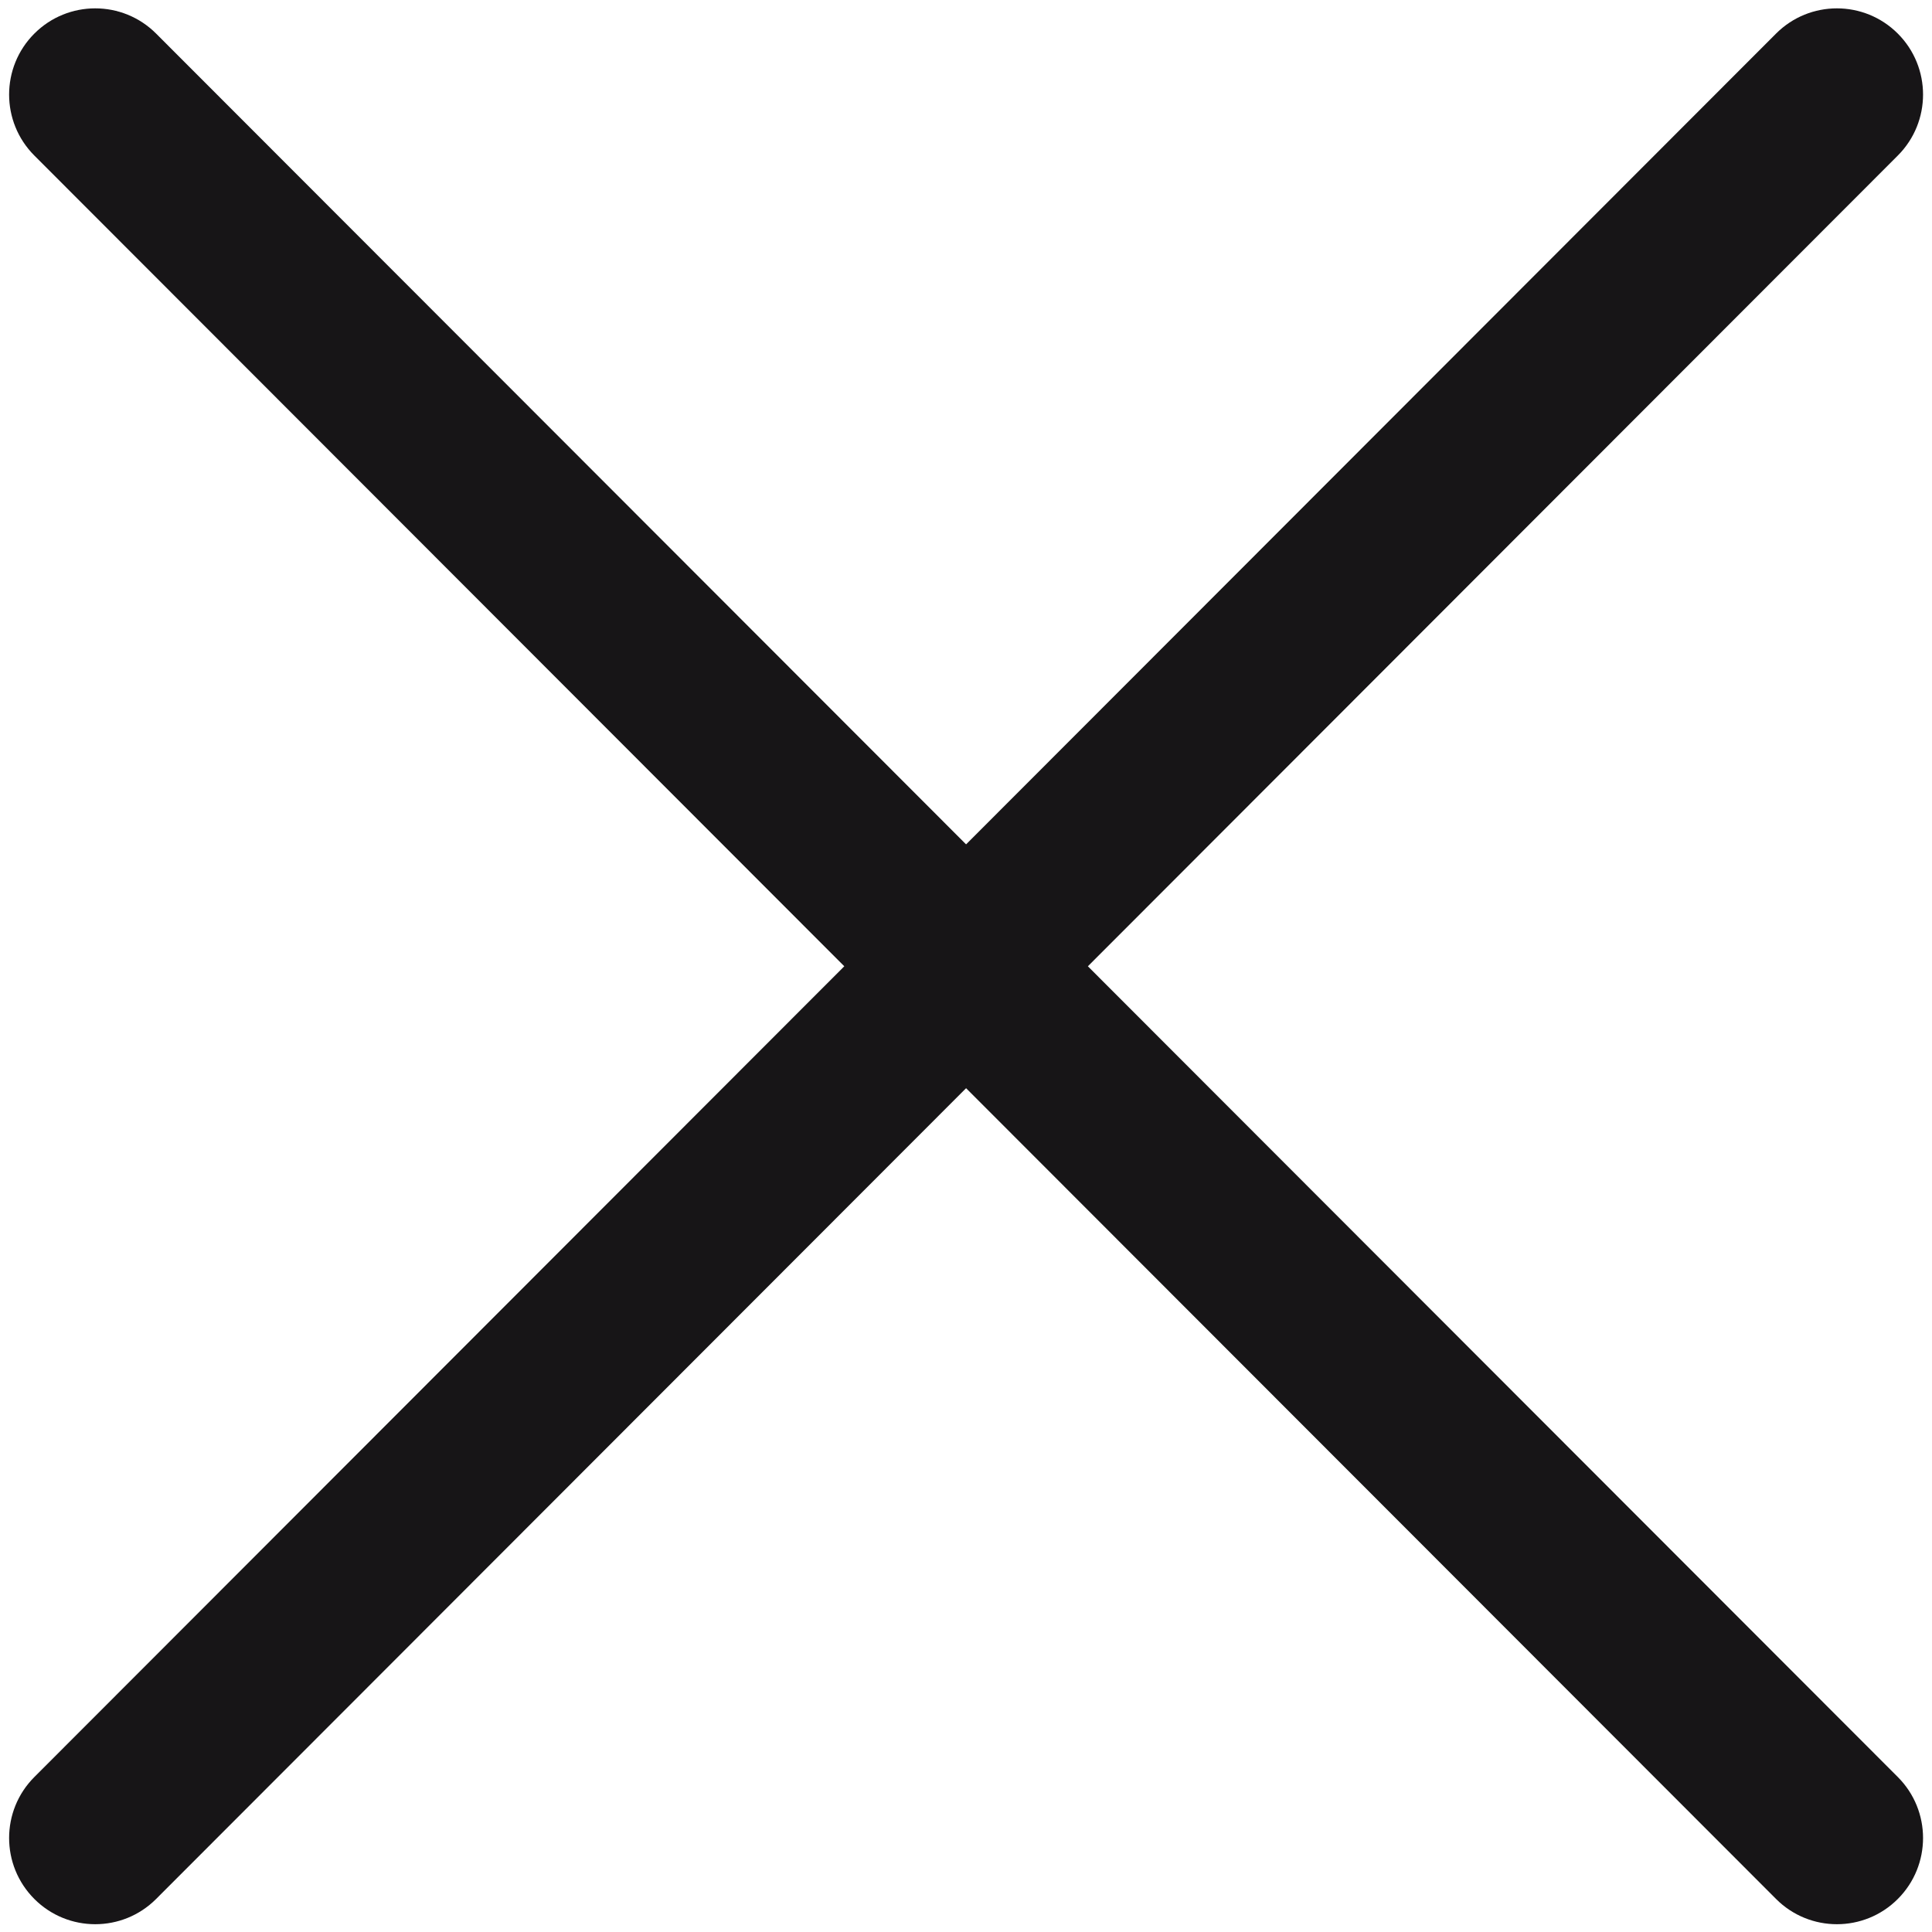 <svg xmlns="http://www.w3.org/2000/svg" xmlns:xlink="http://www.w3.org/1999/xlink" width="500" zoomAndPan="magnify" viewBox="0 0 375 375" height="500" preserveAspectRatio="xMidYMid meet" version="1.0"><defs><clipPath id="8eed925b5e"><path d="M 1 1 L 374 1 L 374 373.5 L 1 373.5 Z M 1 1 " clip-rule="nonzero"/></clipPath></defs><g clip-path="url(#8eed925b5e)"><path fill="#171517" d="M 18.484 373.488 C 14.203 373.488 9.93 371.855 6.664 368.586 C 0.137 362.051 0.137 351.457 6.664 344.922 L 344.727 6.523 C 351.25 -0.012 361.836 -0.012 368.367 6.523 C 374.895 13.059 374.895 23.652 368.367 30.188 L 30.305 368.586 C 27.039 371.855 22.762 373.488 18.484 373.488 " fill-opacity="1" fill-rule="nonzero"/><path fill="#171517" d="M 356.547 373.488 C 352.27 373.488 347.992 371.855 344.73 368.586 L 6.664 30.188 C 0.137 23.652 0.137 13.059 6.664 6.523 C 13.191 -0.012 23.777 -0.012 30.305 6.523 L 368.367 344.922 C 374.895 351.457 374.895 362.051 368.367 368.586 C 365.105 371.855 360.828 373.488 356.547 373.488 " fill-opacity="1" fill-rule="nonzero"/></g></svg>